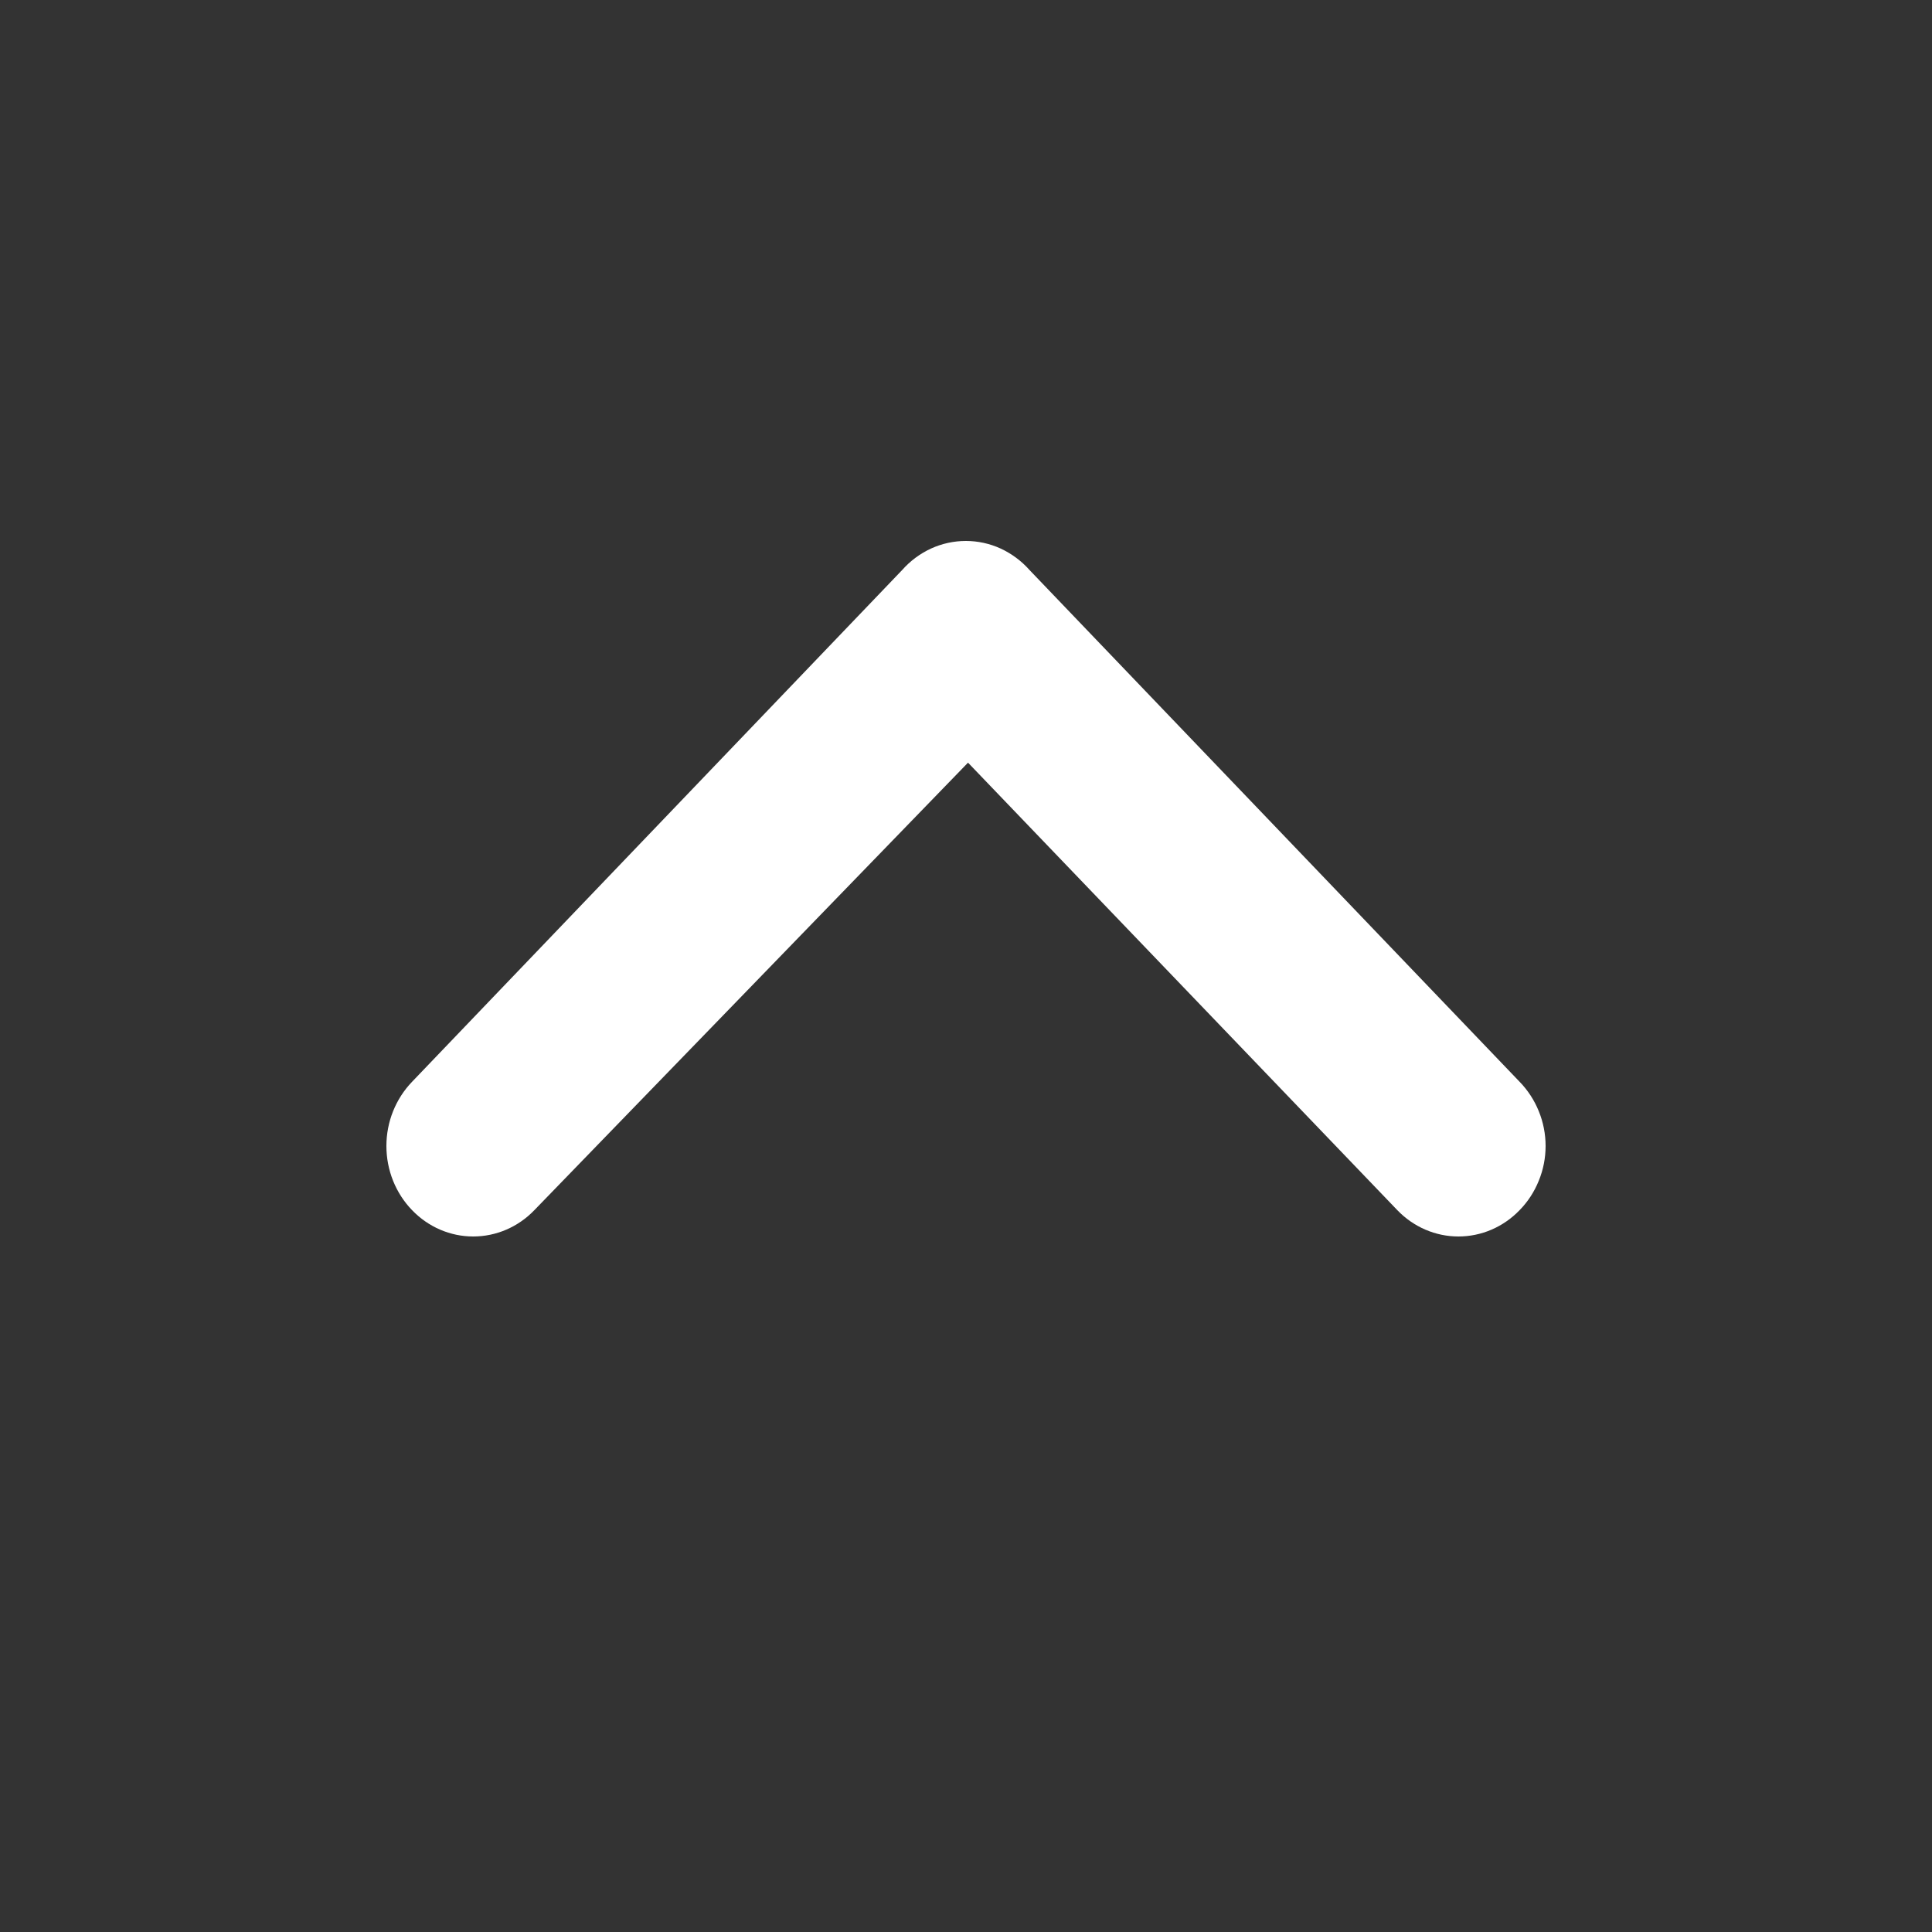 <svg width="24" height="24" viewBox="0 0 24 24" fill="none" xmlns="http://www.w3.org/2000/svg">
<rect x="0" y="0" width="24" height="24" fill="#333333" stroke="none"/>
<path d="M11.206 7.082L5.119 13.438C5.018 13.543 4.938 13.667 4.883 13.804C4.828 13.941 4.8 14.088 4.8 14.236C4.8 14.384 4.828 14.531 4.883 14.668C4.938 14.805 5.018 14.929 5.119 15.033C5.321 15.243 5.594 15.36 5.878 15.36C6.163 15.36 6.436 15.243 6.638 15.033L12.025 9.474L17.358 15.033C17.56 15.243 17.833 15.36 18.117 15.36C18.402 15.36 18.675 15.243 18.877 15.033C18.979 14.929 19.06 14.805 19.115 14.668C19.171 14.532 19.2 14.385 19.2 14.236C19.2 14.087 19.171 13.94 19.115 13.803C19.06 13.667 18.979 13.543 18.877 13.438L12.79 7.082C12.689 6.968 12.566 6.877 12.43 6.814C12.294 6.752 12.147 6.72 11.998 6.72C11.849 6.72 11.702 6.752 11.566 6.814C11.429 6.877 11.307 6.968 11.206 7.082Z" fill="white"/>
</svg>
